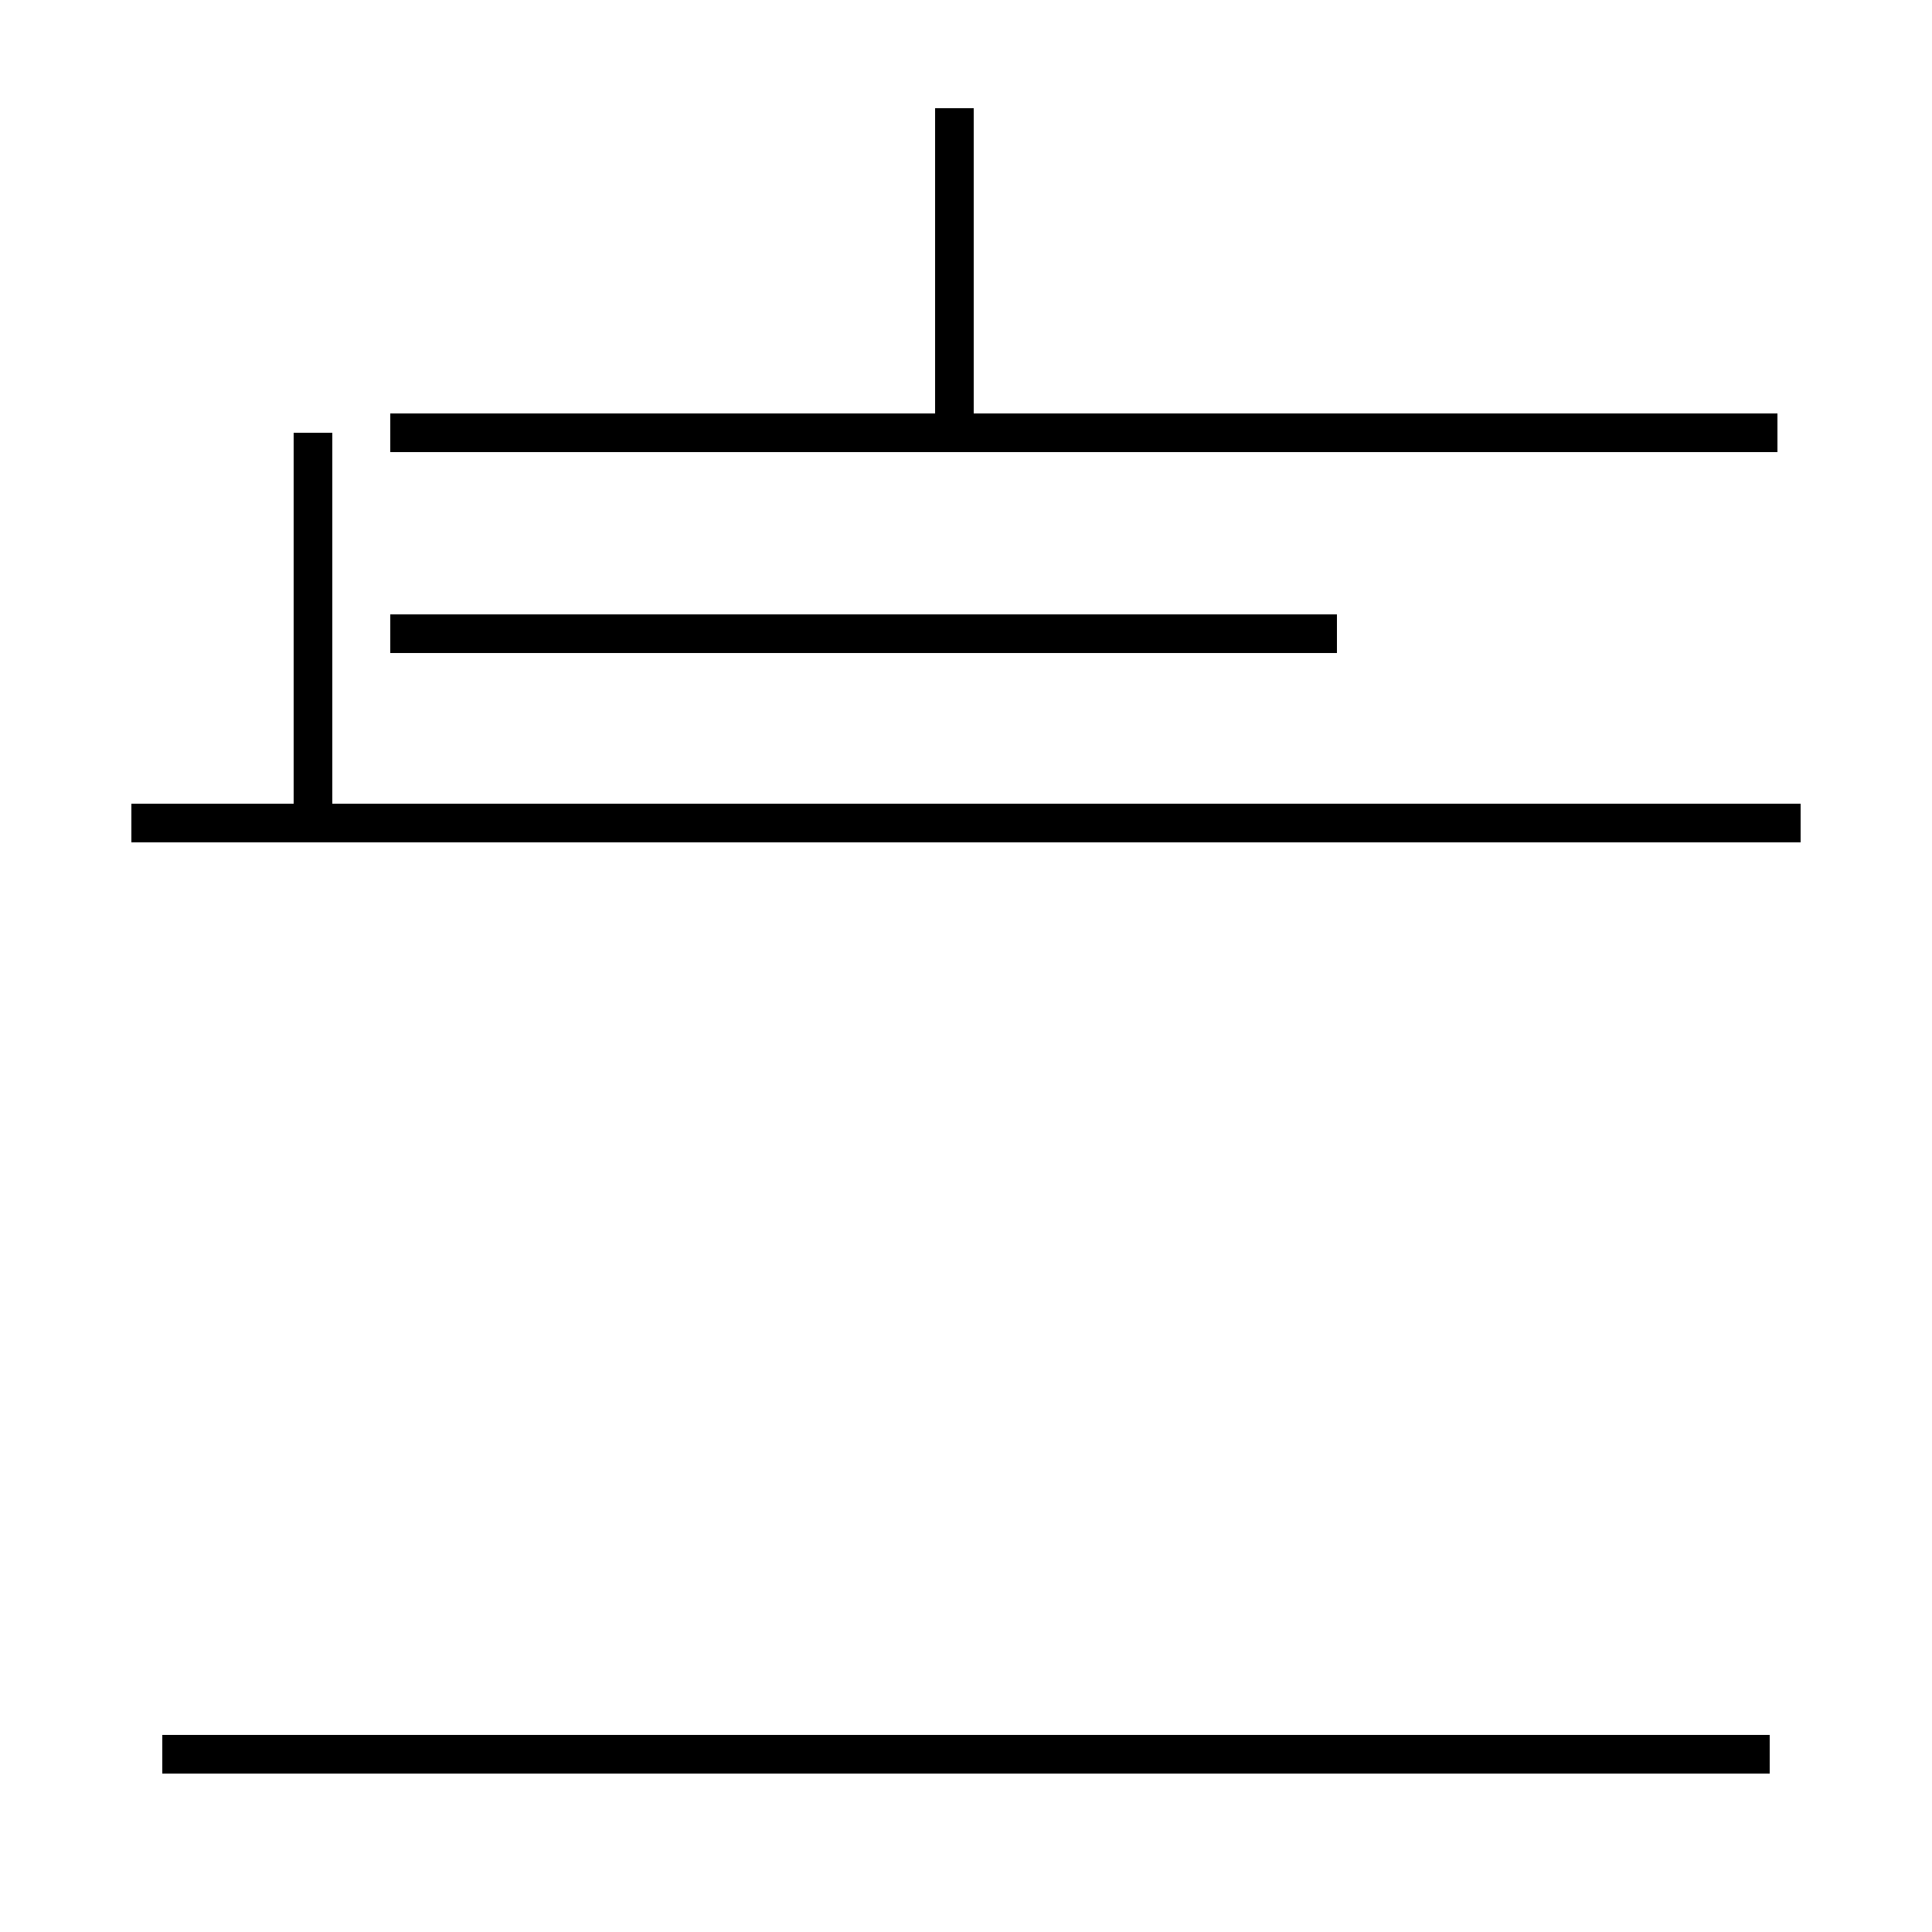 <?xml version='1.0' encoding='utf8'?>
<svg viewBox="0.0 -44.0 50.0 50.0" version="1.1" xmlns="http://www.w3.org/2000/svg">
<rect x="0.0" y="-44.0" width="50.0" height="50.0" fill="#808080" stroke="none"/>
<rect x="-1000" y="-1000" width="2000" height="2000" stroke="white" fill="white"/>
<g style="fill:none; stroke:#000000;  stroke-width:1">
<path d="M 46.6 22.7 L 3.4 22.7 M 8.1 22.7 L 8.1 32.8 M 42.2 22.7 L 3.9 22.7 M 24.7 32.8 L 24.7 41.2 M 10.6 32.8 L 40.0 32.8 M 46.0 32.8 L 10.1 32.8 M 34.6 27.6 L 10.1 27.6 M 45.8 -1.4 L 4.2 -1.4 " transform="scale(1, -1)" />
</g>
</svg>